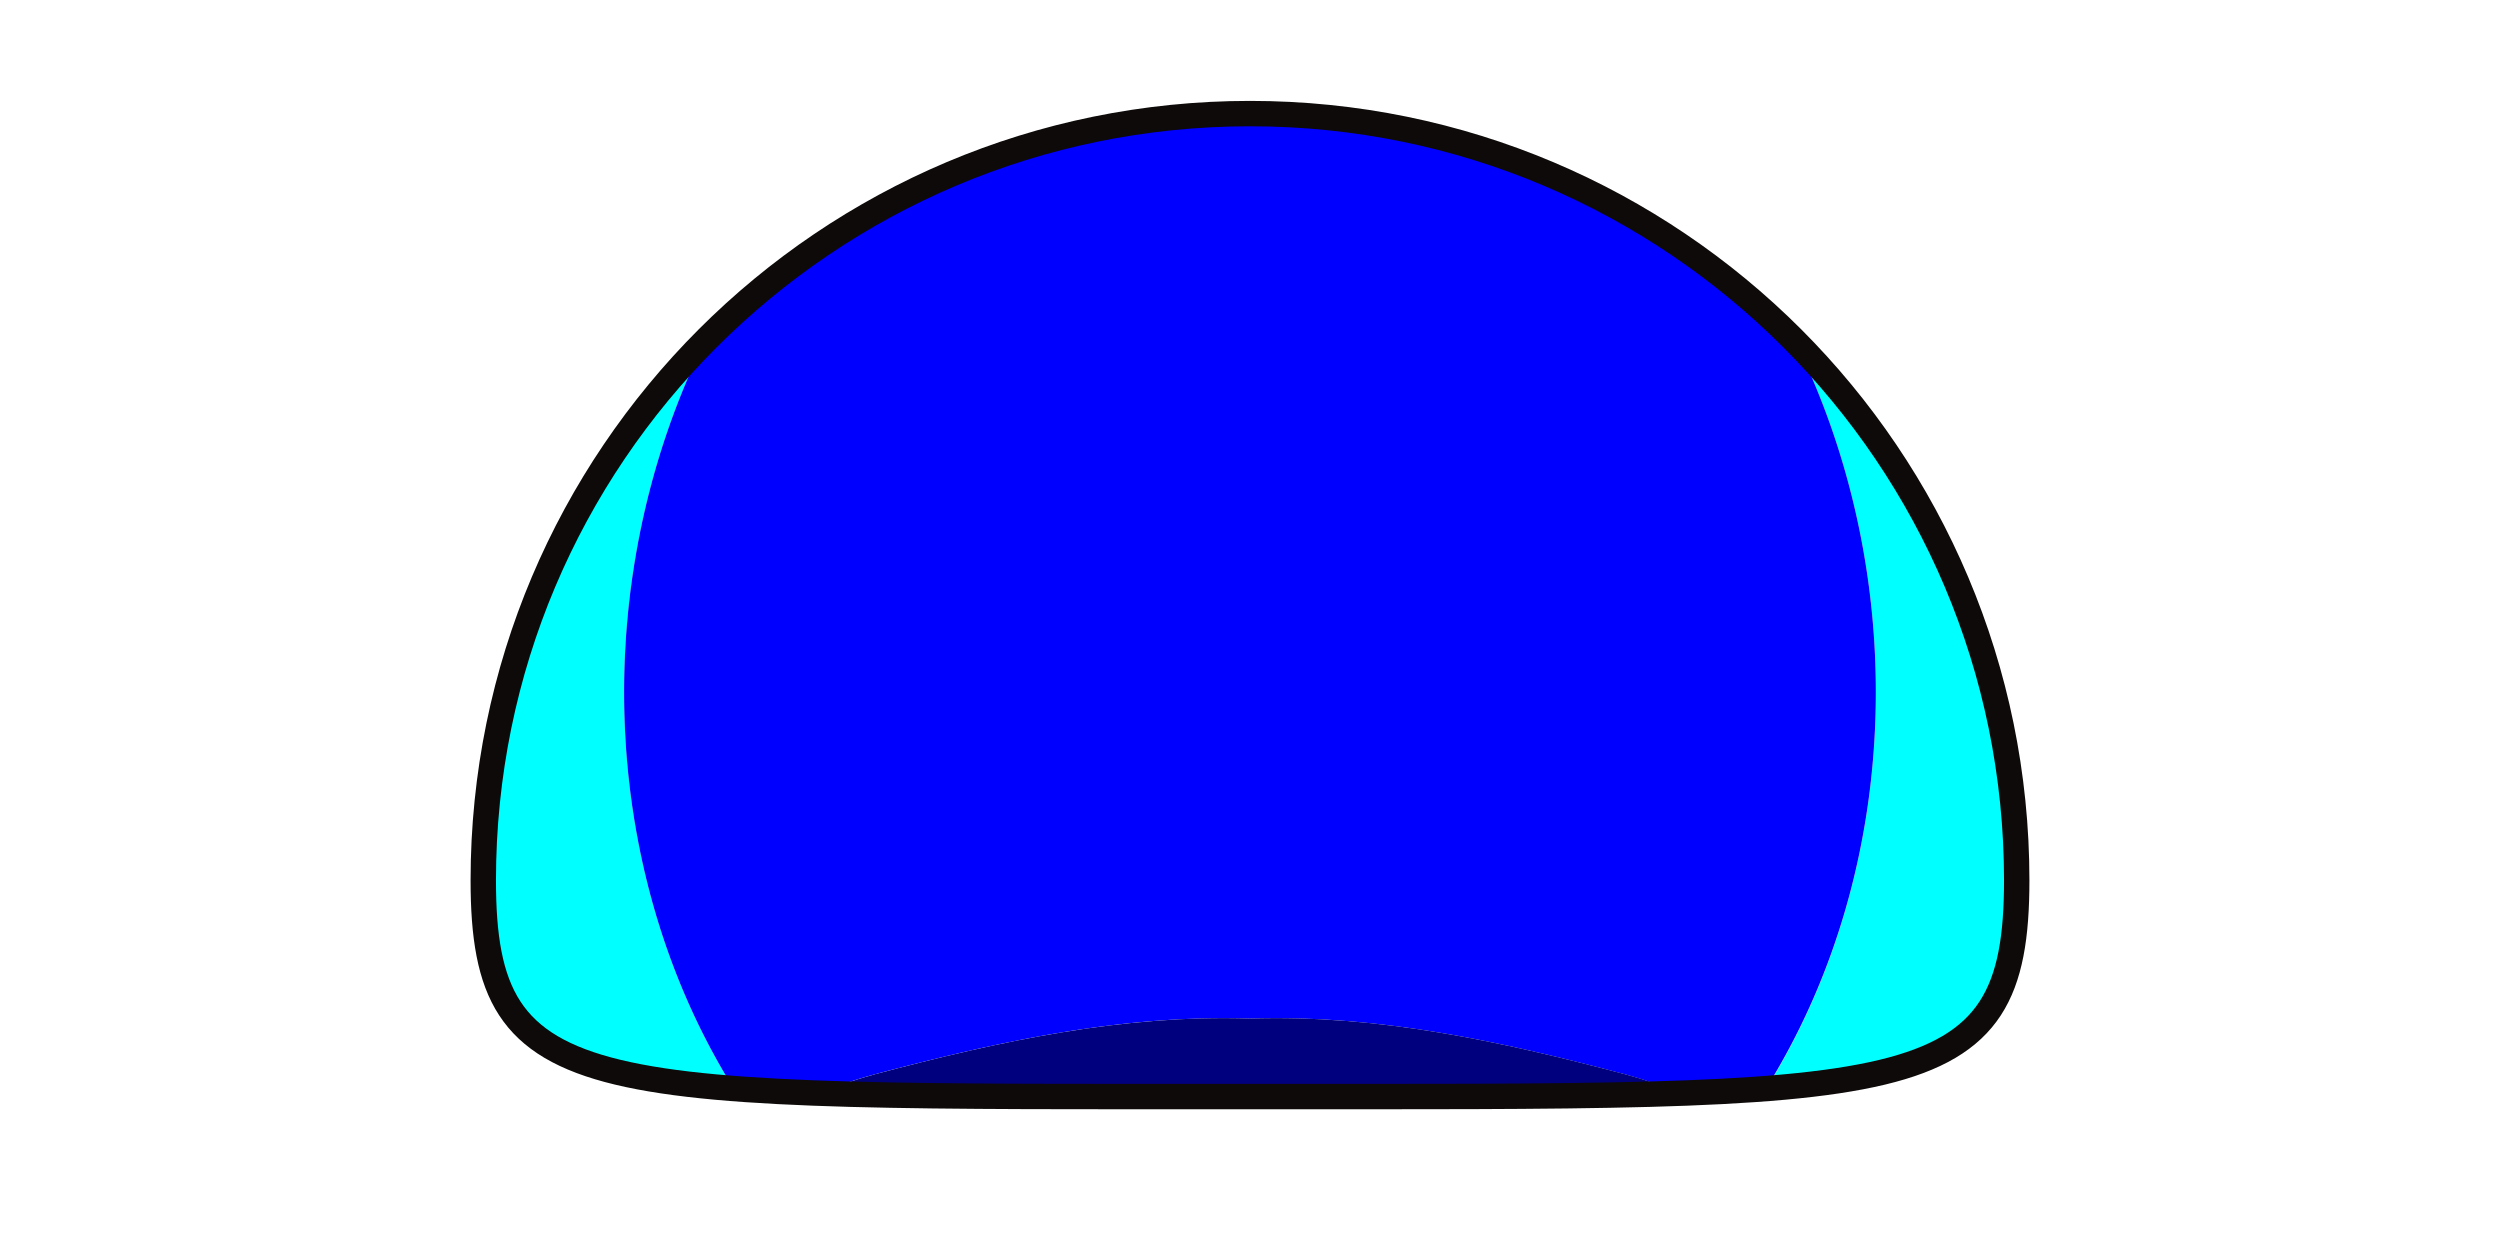 <svg xmlns="http://www.w3.org/2000/svg" viewBox="0 0 640 320"><defs><style>.cls-1{fill:aqua;}.cls-2{fill:blue;}.cls-3{fill:#00007f;}.cls-4{fill:none;stroke:#0d0a09;stroke-miterlimit:10;stroke-width:6.5px;}</style></defs><g id="ART-fills"><path class="cls-1" d="M180.43,87.38a195.63,195.63,0,0,0-56.71,138c0,34.47,9.63,45.69,54.37,51.42,2.91.37,6,.71,9.19,1C152.79,221.68,151,147.16,180.43,87.38Z"/><path class="cls-1" d="M459.57,87.38a195.63,195.63,0,0,1,56.71,138c0,34.47-9.63,45.69-54.37,51.42-2.91.37-6,.71-9.19,1C487.21,221.68,489,147.16,459.57,87.38Z"/><path class="cls-2" d="M459.57,87.38a196.22,196.22,0,0,0-279.14,0c-29.44,59.78-27.64,134.3,6.85,190.41,7.42.71,15.67,1.24,24.83,1.65,3.68-2.18,7.92-3.3,11.85-4.43,32.06-8.48,63.24-15.3,96-14.25,32.8-1.05,64,5.77,96,14.25,3.93,1.13,8.17,2.25,11.85,4.43,9.16-.41,17.41-.94,24.83-1.65C487.21,221.68,489,147.16,459.57,87.38Z"/><path class="cls-3" d="M416,275c-32.06-8.48-63.24-15.3-96-14.25-32.8-1.05-64,5.77-96,14.25-3.93,1.13-8.17,2.25-11.85,4.43q11,.49,23.74.75c23.14.49,50.89.53,84.15.53s61,0,84.15-.53q12.78-.27,23.74-.75C424.21,277.26,420,276.14,416,275Z"/></g><g id="ART-strokes"><path class="cls-4" d="M320,29.08c-108.4,0-196.28,87.87-196.28,196.28,0,57.23,26.51,55.36,196.28,55.36s196.28,1.87,196.28-55.36C516.28,117,428.4,29.08,320,29.08Z"/></g></svg>